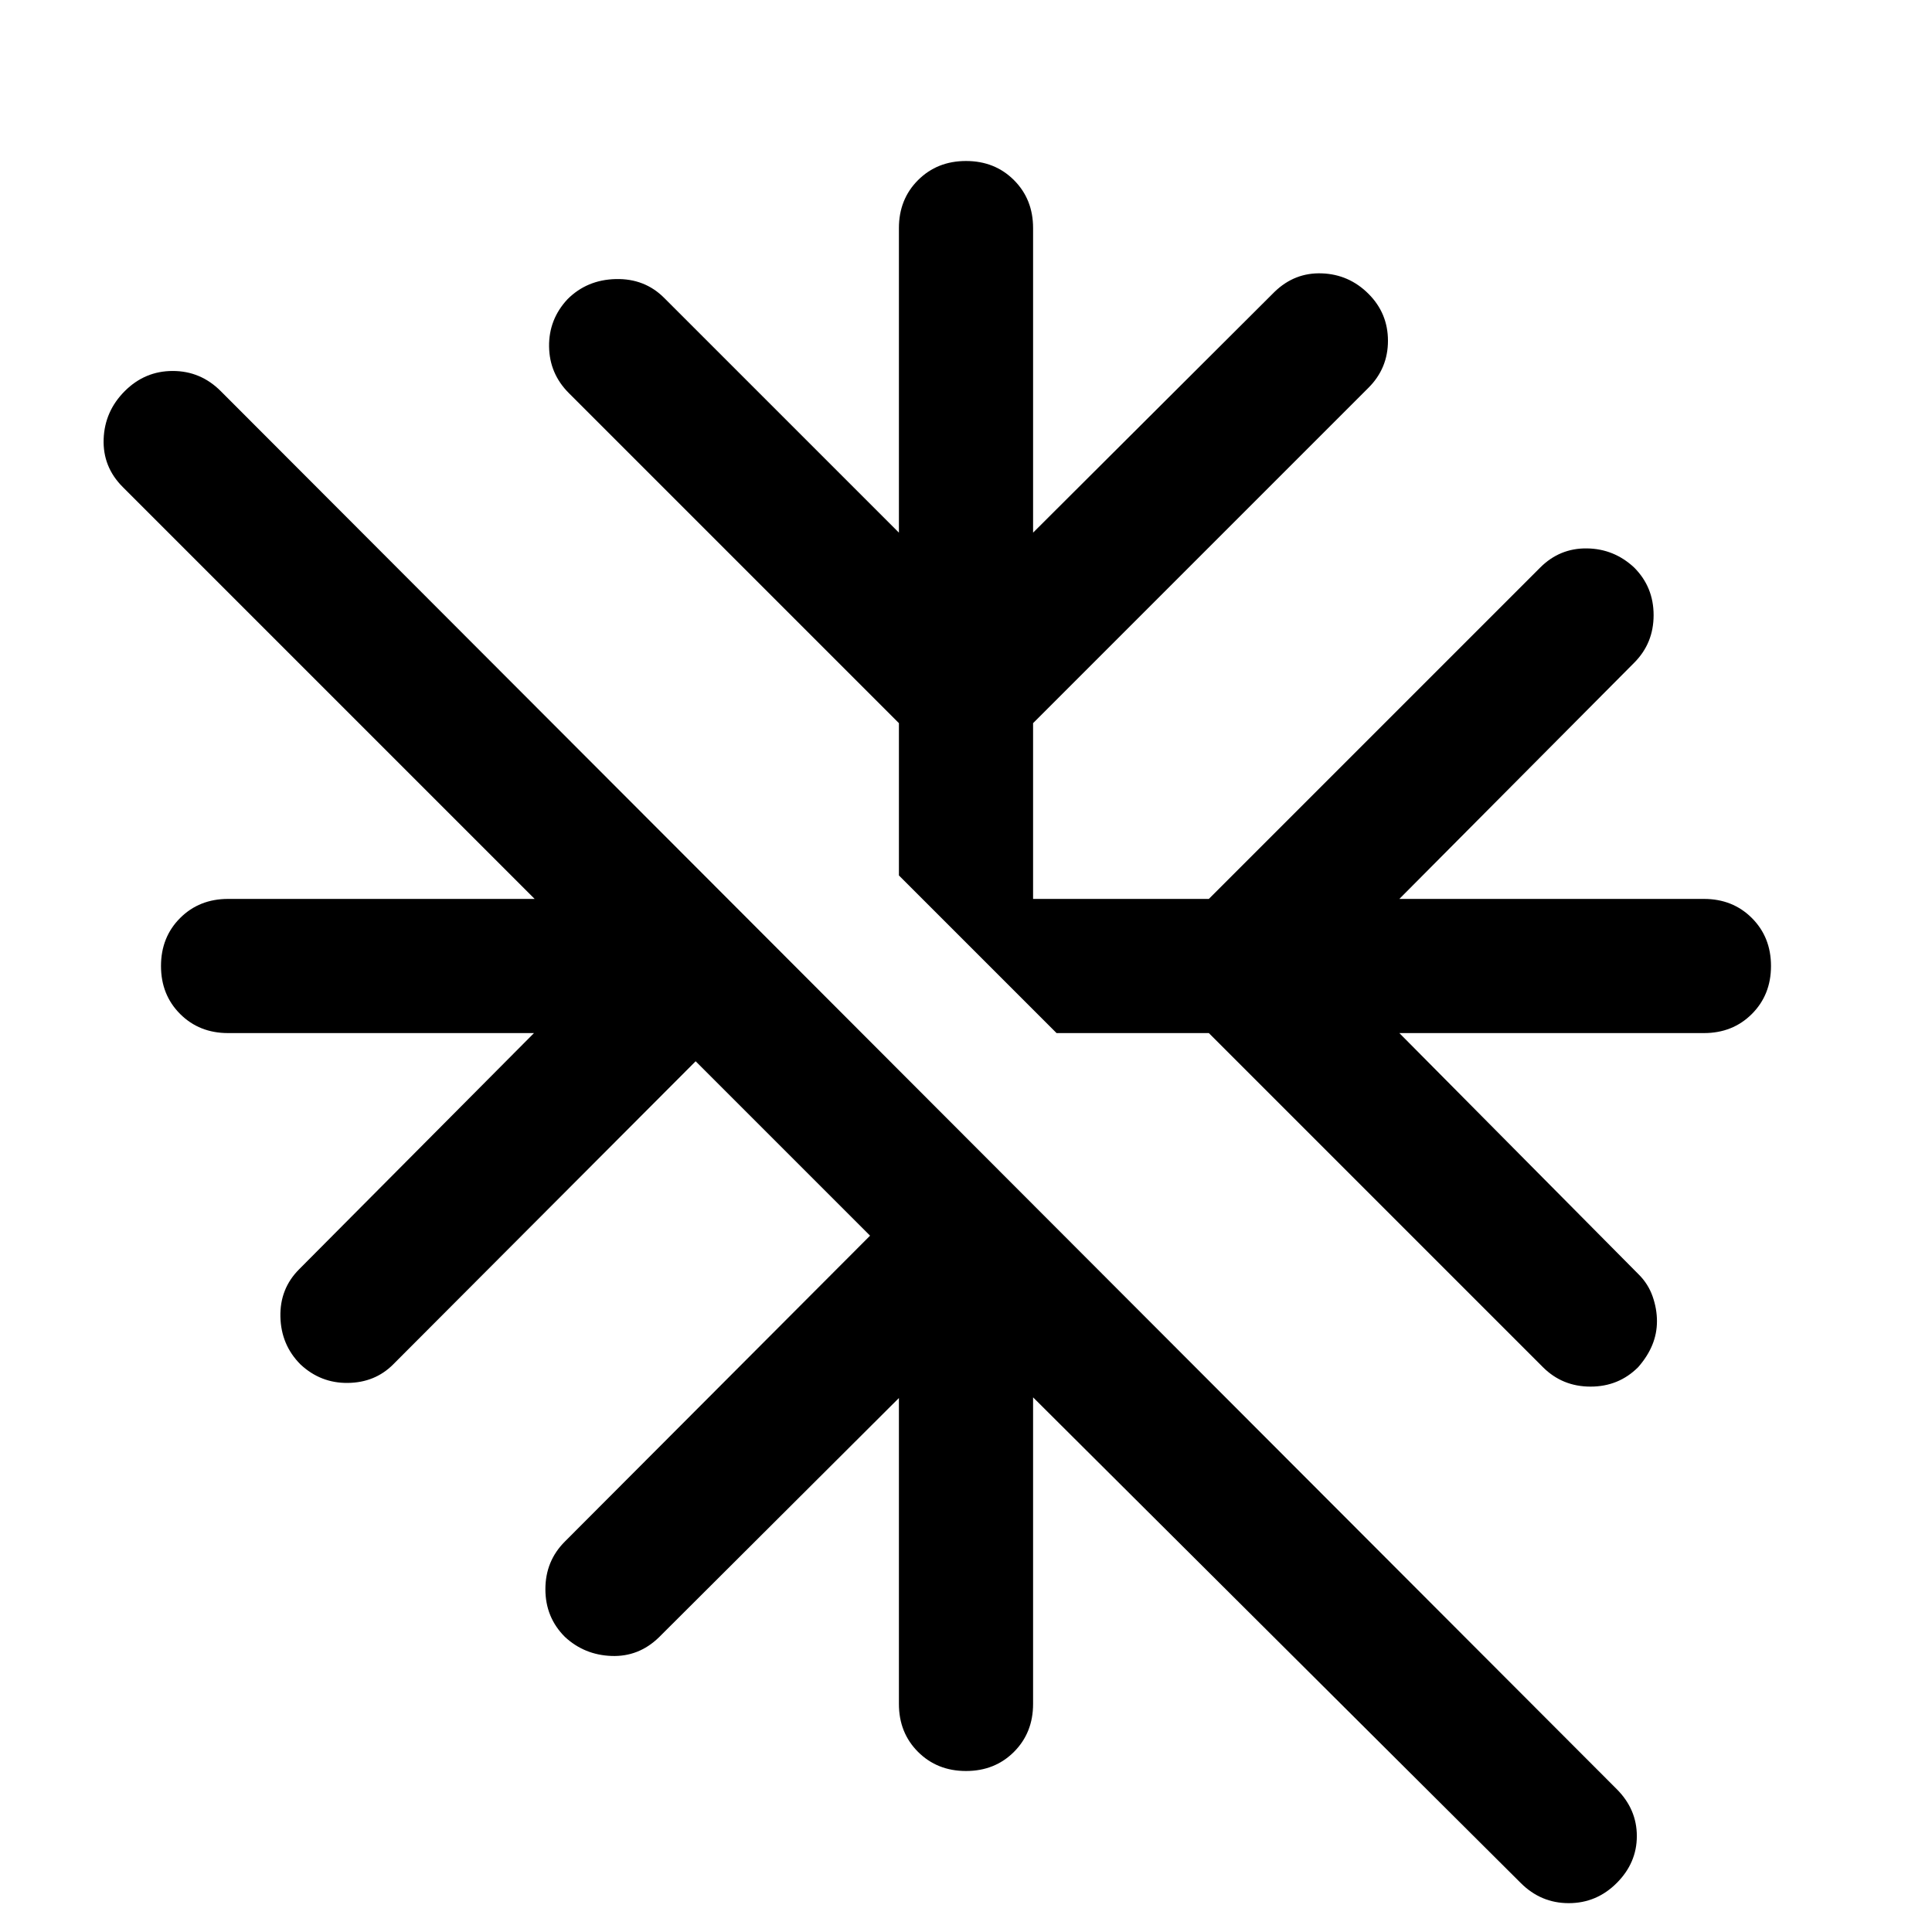 <svg xmlns="http://www.w3.org/2000/svg" height="40" viewBox="0 -960 960 960" width="40"><path d="M513.333-265.667v152.334q0 14.333-9.5 23.833Q494.333-80 480-80q-14.333 0-23.833-9.5-9.5-9.5-9.5-23.833v-152.001L327.333-146.333q-10 9.666-23.5 9.166t-23.166-9.5Q271-156.333 271-170.333T280.667-194l151.667-152-86.667-86.667L195.333-282q-9 9-22.5 9.167-13.5.166-23.5-9.167-9.666-9.667-10-23.667-.333-13.999 9.334-23.666l116.667-117.334H113.333q-14.333 0-23.833-9.5Q80-465.667 80-480q0-14.333 9.5-23.833 9.5-9.5 23.833-9.5h152.334L61-718q-10-10-9.5-23.833.5-13.834 10.5-23.834t23.833-10q13.834 0 23.833 10L803.334-71q9.999 10 9.999 23.334 0 13.333-9.999 23.333-10 10-23.834 10-13.833 0-23.833-10L513.333-265.667Zm87.334-181h-75.668l-78.332-78.332v-75.668l-164-164q-9.667-9.666-9.834-23.166-.166-13.5 9.167-23.5 9.667-9.667 24-10 14.333-.334 24 9.333l116.667 116.667v-151.334q0-14.333 9.5-23.833 9.5-9.5 23.833-9.5 14.333 0 23.833 9.5 9.5 9.5 9.5 23.833v151.334L633.334-815q10-9.667 23.499-9.167 13.5.5 23.167 10.167 9.667 9.667 9.667 23.333 0 13.667-9.667 23.333L513.333-600.667v87.334h87.334L765.334-678q9.666-9.667 23.166-9.5 13.5.167 23.5 9.5 9.667 9.667 9.667 23.667 0 13.999-9.667 23.666L695.333-513.333h151.334q14.333 0 23.833 9.5 9.5 9.5 9.5 23.833 0 14.333-9.5 23.833-9.5 9.5-23.833 9.5H695.333l119 120.001Q819-322 821.167-315.833q2.166 6.167 2.166 12.333 0 6.167-2.333 11.833-2.333 5.667-7 11Q804.333-271 790.333-271q-13.999 0-23.666-9.667l-166-166Z"/></svg>